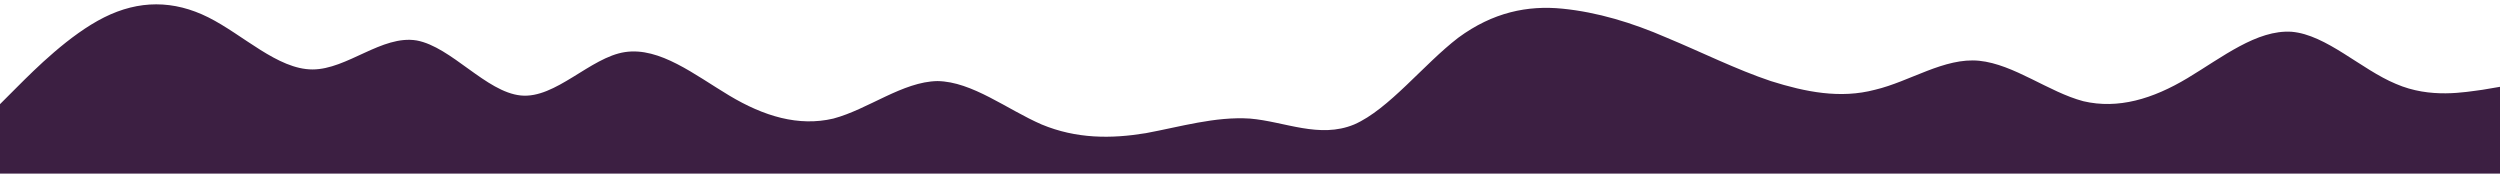 <svg id="wave" style="transform:rotate(180deg); transition: 0.3s" viewBox="0 0 1440 100" version="1.1" xmlns="http://www.w3.org/2000/svg"><defs><linearGradient id="sw-gradient-0" x1="0" x2="0" y1="1" y2="0"><stop stop-color="rgba(60, 31, 66, 1)" offset="0%"></stop><stop stop-color="rgba(60, 31, 66, 1)" offset="100%"></stop></linearGradient></defs><path style="transform:translate(0, 0px); opacity:1" fill="url(#sw-gradient-0)" d="M0,60L10,50C20,40,40,20,60,10C80,0,100,0,120,10C140,20,160,40,180,40C200,40,220,20,240,23.3C260,27,280,53,300,55C320,57,340,33,360,30C380,27,400,43,420,55C440,67,460,73,480,68.3C500,63,520,47,540,46.7C560,47,580,63,600,71.7C620,80,640,80,660,76.7C680,73,700,67,720,68.3C740,70,760,80,780,71.7C800,63,820,37,840,21.7C860,7,880,3,900,5C920,7,940,13,960,21.7C980,30,1000,40,1020,46.7C1040,53,1060,57,1080,51.7C1100,47,1120,33,1140,35C1160,37,1180,53,1200,58.3C1220,63,1240,57,1260,45C1280,33,1300,17,1320,18.3C1340,20,1360,40,1380,48.3C1400,57,1420,53,1430,51.7L1440,50L1440,100L1430,100C1420,100,1400,100,1380,100C1360,100,1340,100,1320,100C1300,100,1280,100,1260,100C1240,100,1220,100,1200,100C1180,100,1160,100,1140,100C1120,100,1100,100,1080,100C1060,100,1040,100,1020,100C1000,100,980,100,960,100C940,100,920,100,900,100C880,100,860,100,840,100C820,100,800,100,780,100C760,100,740,100,720,100C700,100,680,100,660,100C640,100,620,100,600,100C580,100,560,100,540,100C520,100,500,100,480,100C460,100,440,100,420,100C400,100,380,100,360,100C340,100,320,100,300,100C280,100,260,100,240,100C220,100,200,100,180,100C160,100,140,100,120,100C100,100,80,100,60,100C40,100,20,100,10,100L0,100Z"></path></svg>